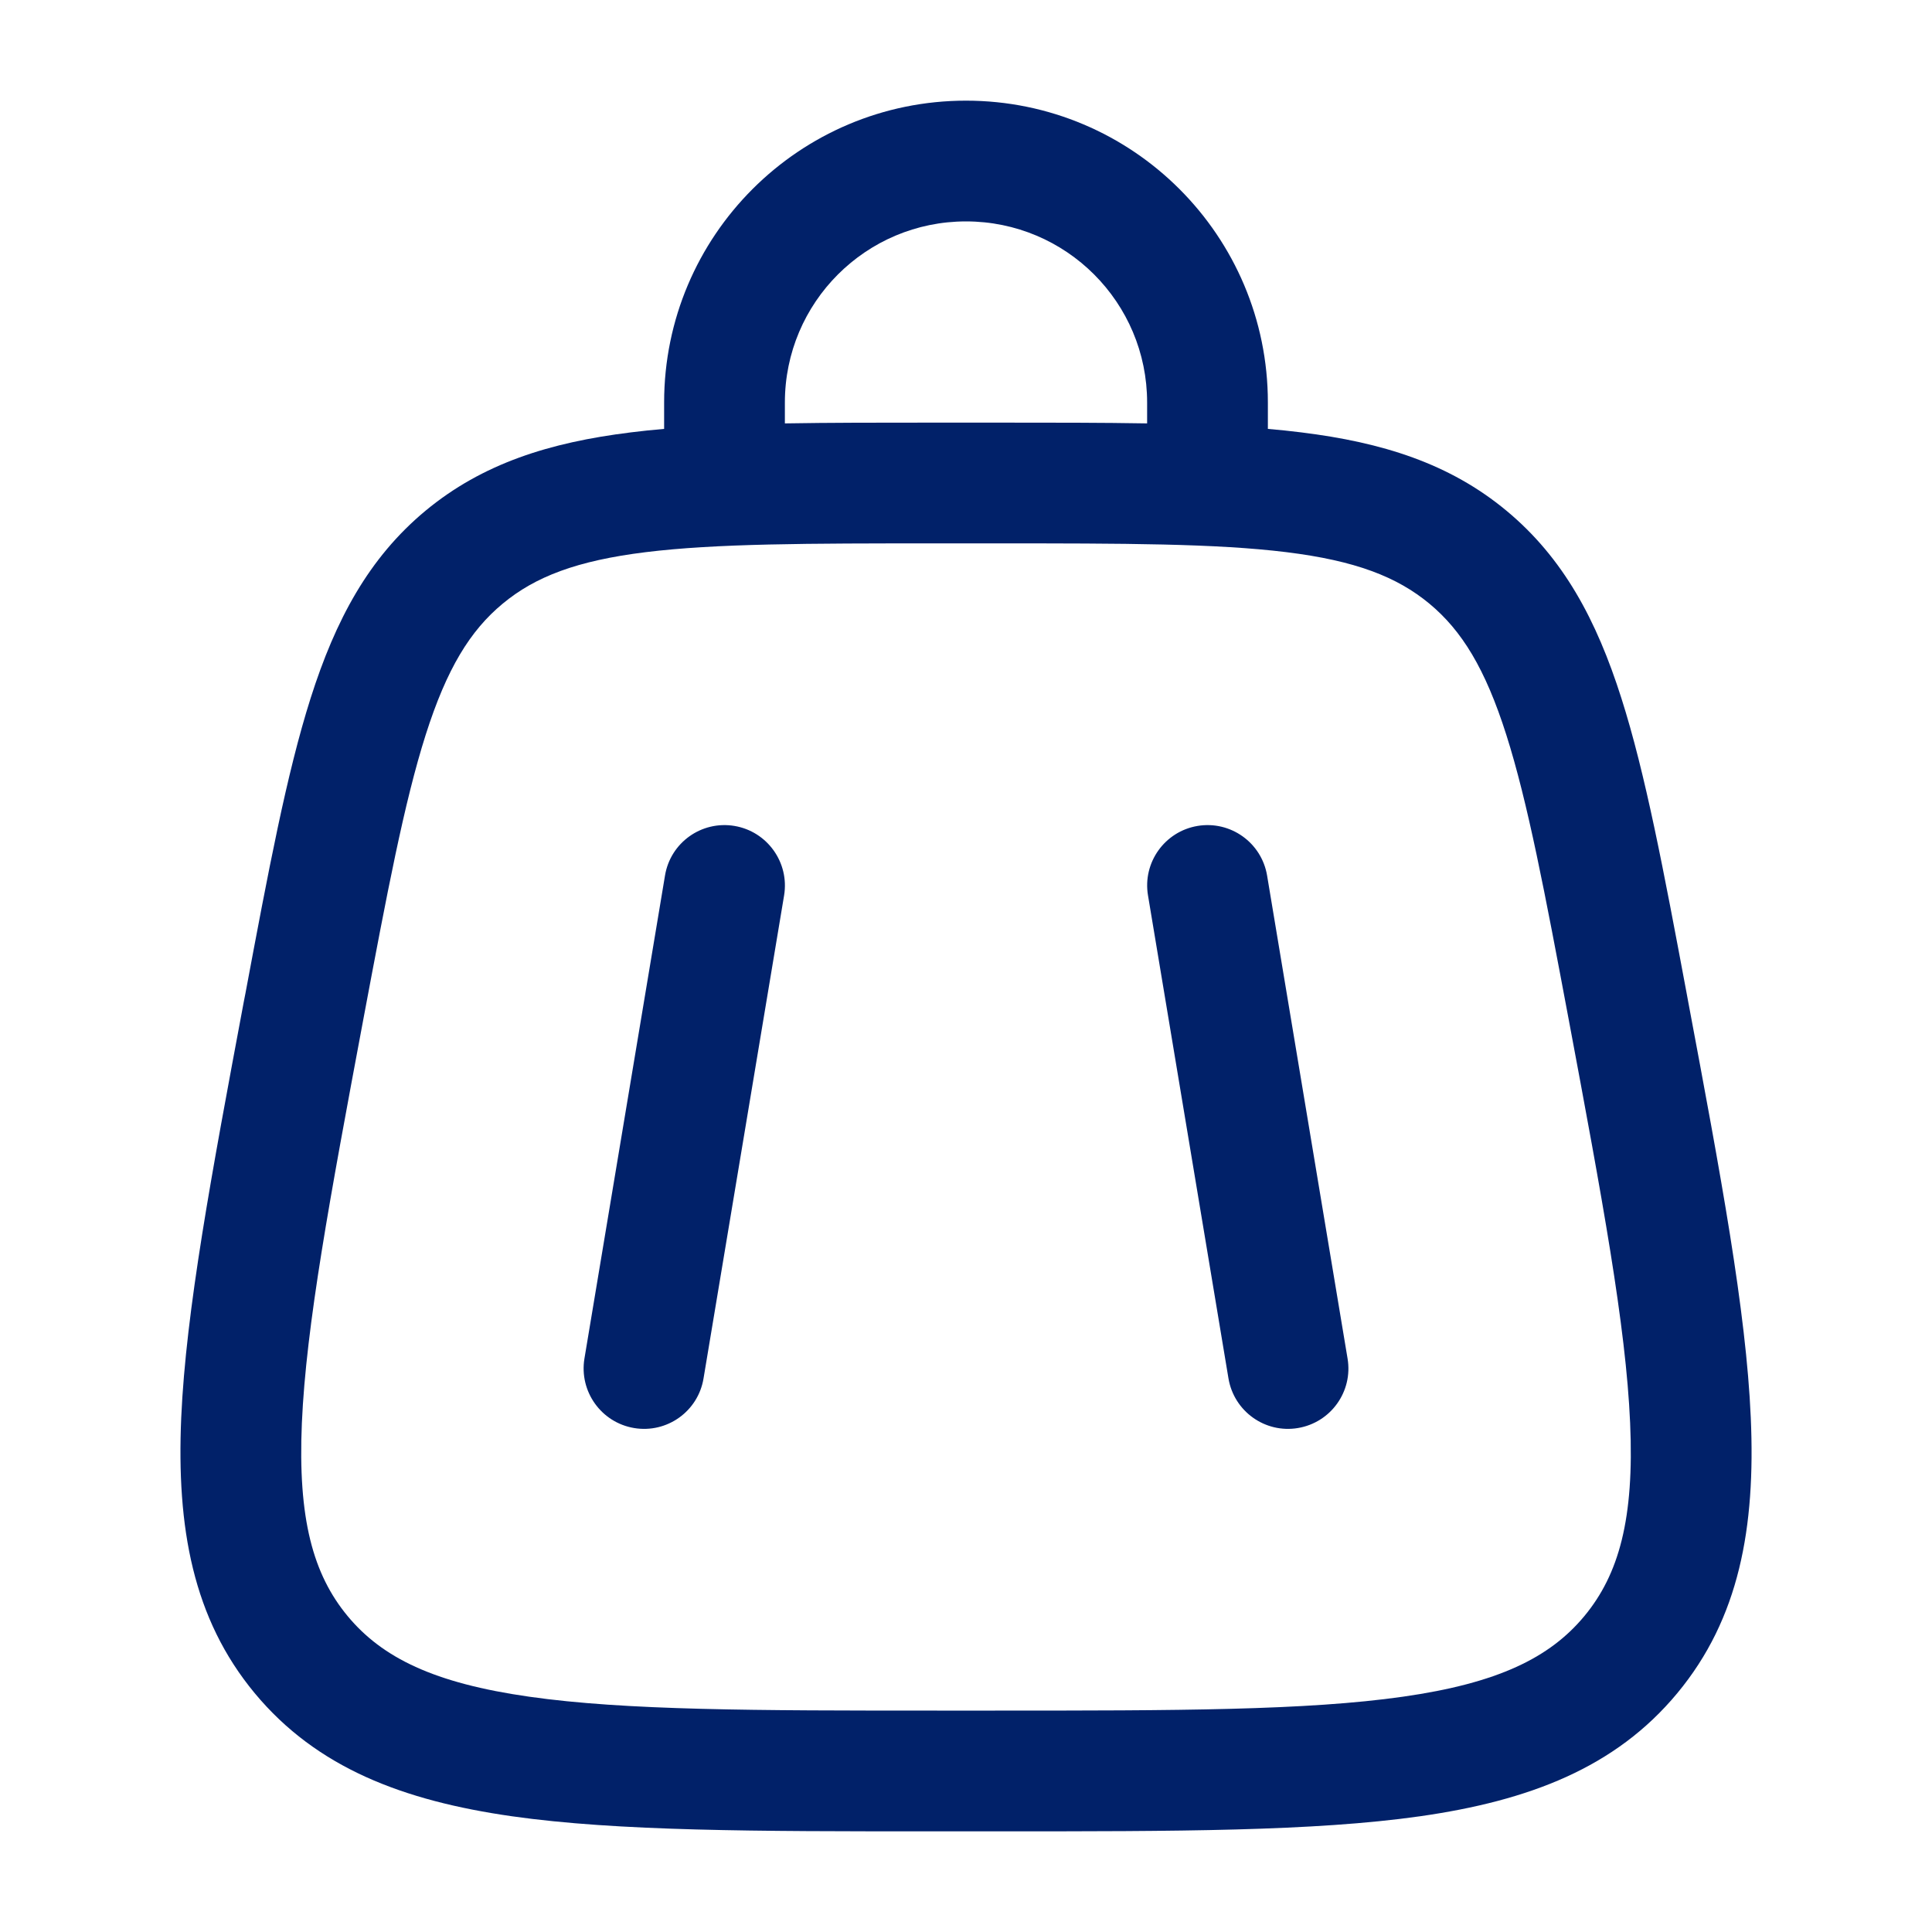 <svg width="20" height="20" viewBox="0 0 20 20" fill="none" xmlns="http://www.w3.org/2000/svg">
<path fill-rule="evenodd" clip-rule="evenodd" d="M10 2.292C8.965 2.292 8.125 3.131 8.125 4.167V4.383C8.589 4.375 9.099 4.375 9.658 4.375H10.343C10.902 4.375 11.411 4.375 11.875 4.383V4.167C11.875 3.131 11.036 2.292 10 2.292ZM13.125 4.44V4.167C13.125 2.441 11.726 1.042 10 1.042C8.274 1.042 6.875 2.441 6.875 4.167V4.44C6.756 4.45 6.641 4.462 6.53 4.476C5.689 4.58 4.995 4.798 4.405 5.287C3.816 5.776 3.473 6.418 3.216 7.226C2.967 8.009 2.778 9.016 2.541 10.282L2.523 10.374C2.189 12.159 1.925 13.566 1.876 14.676C1.827 15.813 1.996 16.755 2.637 17.528C3.279 18.301 4.173 18.641 5.3 18.802C6.399 18.958 7.831 18.958 9.648 18.958H10.352C12.169 18.958 13.601 18.958 14.7 18.802C15.827 18.641 16.722 18.301 17.363 17.528C18.005 16.755 18.174 15.813 18.124 14.676C18.076 13.566 17.812 12.159 17.477 10.374L17.46 10.282C17.223 9.016 17.034 8.009 16.784 7.226C16.527 6.418 16.184 5.776 15.595 5.287C15.006 4.798 14.312 4.58 13.47 4.476C13.359 4.462 13.244 4.45 13.125 4.44ZM6.684 5.716C5.971 5.804 5.54 5.97 5.204 6.249C4.867 6.528 4.625 6.921 4.407 7.606C4.184 8.307 4.008 9.237 3.761 10.553C3.415 12.401 3.169 13.72 3.125 14.73C3.082 15.723 3.241 16.298 3.599 16.73C3.957 17.161 4.493 17.424 5.477 17.564C6.477 17.707 7.82 17.708 9.7 17.708H10.301C12.181 17.708 13.523 17.707 14.524 17.564C15.507 17.424 16.043 17.161 16.401 16.73C16.759 16.298 16.919 15.723 16.875 14.73C16.831 13.72 16.585 12.401 16.239 10.553C15.992 9.237 15.816 8.307 15.593 7.606C15.375 6.921 15.133 6.528 14.797 6.249C14.46 5.97 14.03 5.804 13.317 5.716C12.587 5.626 11.64 5.625 10.301 5.625H9.7C8.361 5.625 7.414 5.626 6.684 5.716ZM7.603 8.55C7.943 8.607 8.173 8.929 8.117 9.269L7.283 14.269C7.227 14.61 6.905 14.84 6.564 14.783C6.224 14.726 5.994 14.404 6.05 14.064L6.884 9.064C6.94 8.723 7.262 8.493 7.603 8.55ZM12.397 8.55C12.738 8.493 13.06 8.723 13.117 9.064L13.95 14.064C14.007 14.404 13.777 14.726 13.436 14.783C13.096 14.84 12.774 14.61 12.717 14.269L11.884 9.269C11.827 8.929 12.057 8.607 12.397 8.55Z" fill="#012169"/>
</svg>
